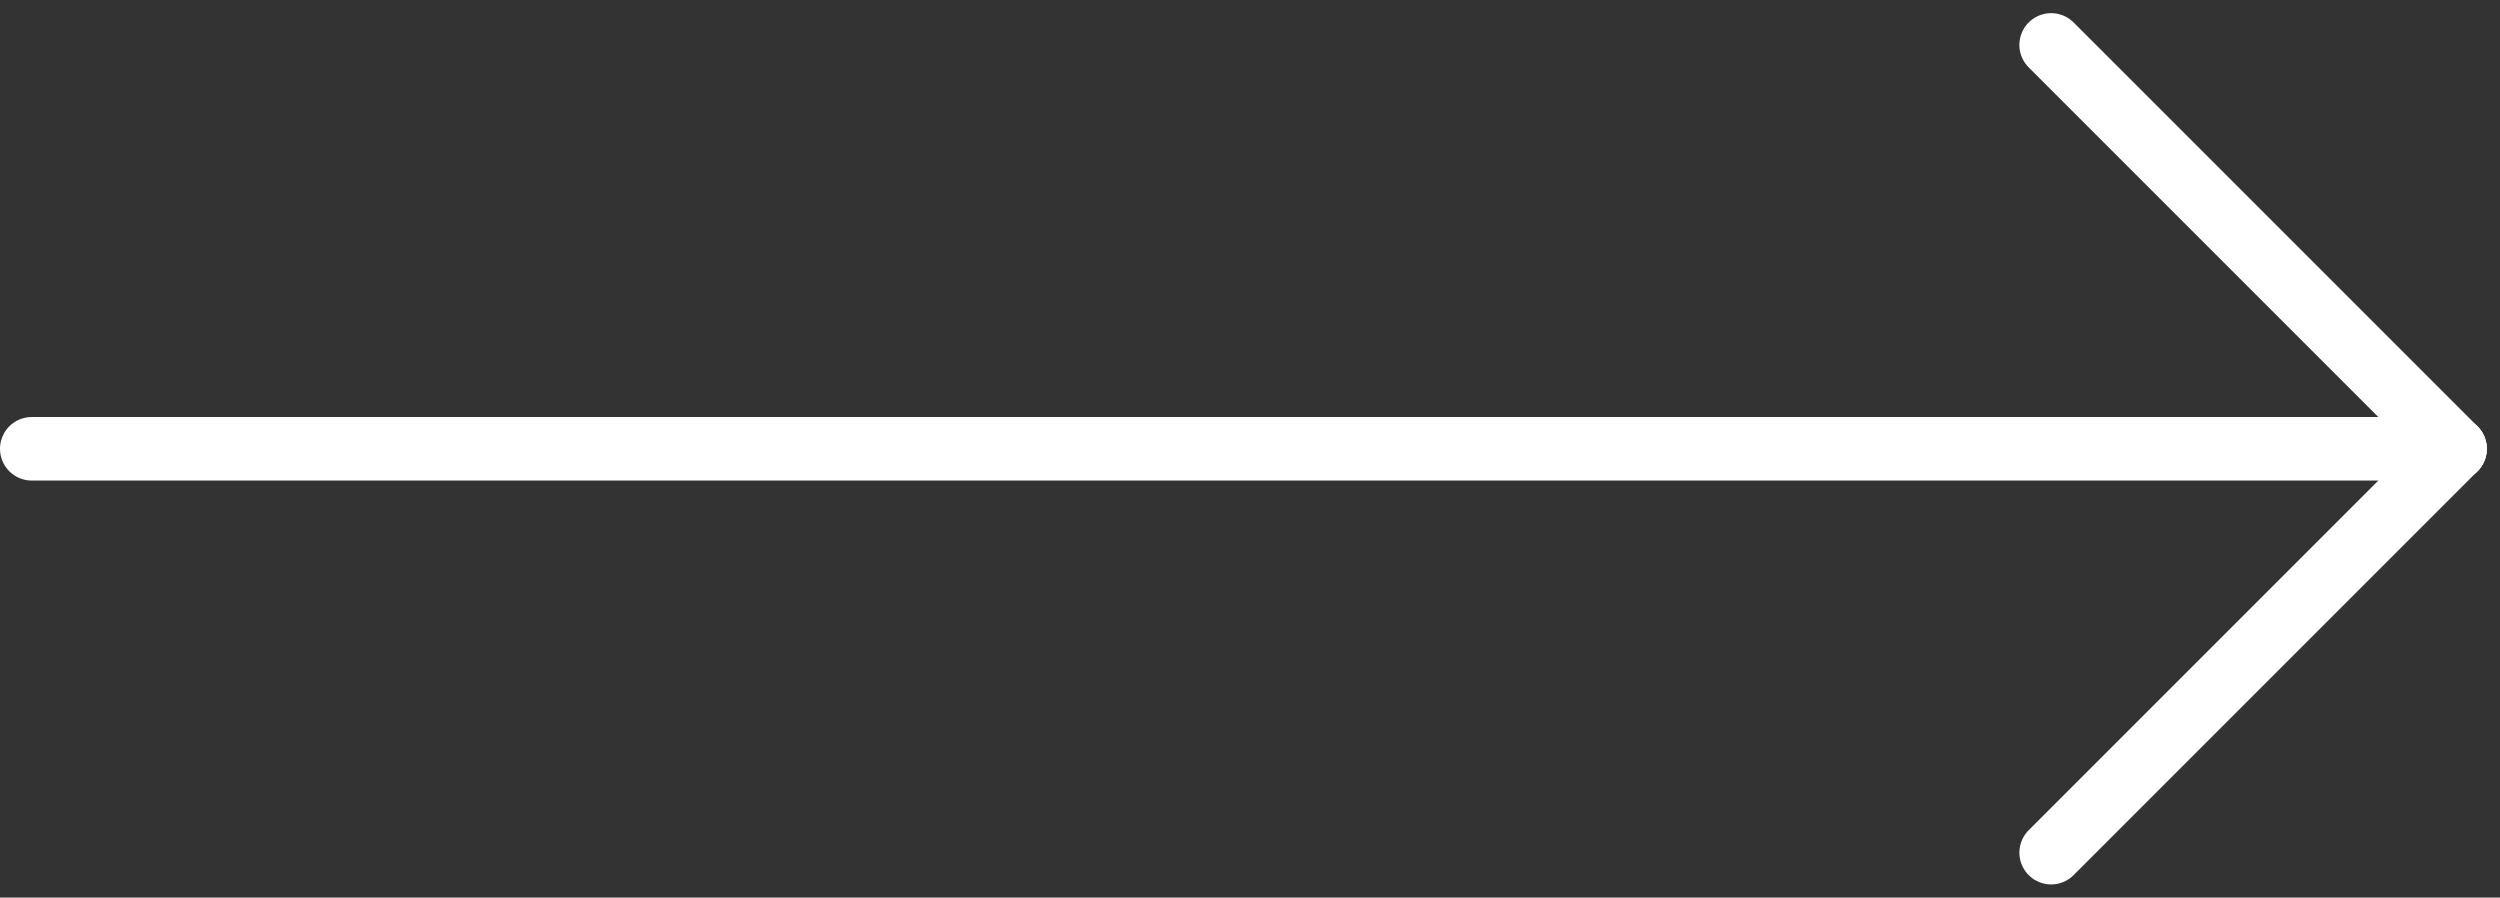 <svg xmlns="http://www.w3.org/2000/svg" width="39.35" height="14.128" viewBox="0 0 39.35 14.128" style="transform: rotate(180deg)">
  <rect x="0" y="0" width="39.35" height="14.128" fill="#333333" stroke="none"/>
  <g id="Group_19" data-name="Group 19" transform="translate(0.5 0.707)">
    <line id="Line_5" data-name="Line 5" x2="38.142" transform="translate(0 6.357)" fill="none" stroke="#fff" stroke-linecap="round" stroke-width="1"/>
    <line id="Line_6" data-name="Line 6" x2="6.357" y2="6.357" transform="translate(31.785)" fill="none" stroke="#fff" stroke-linecap="round" stroke-width="1"/>
    <line id="Line_7" data-name="Line 7" y1="6.357" x2="6.357" transform="translate(31.785 6.357)" fill="none" stroke="#fff" stroke-linecap="round" stroke-width="1"/>
  </g>
</svg>
